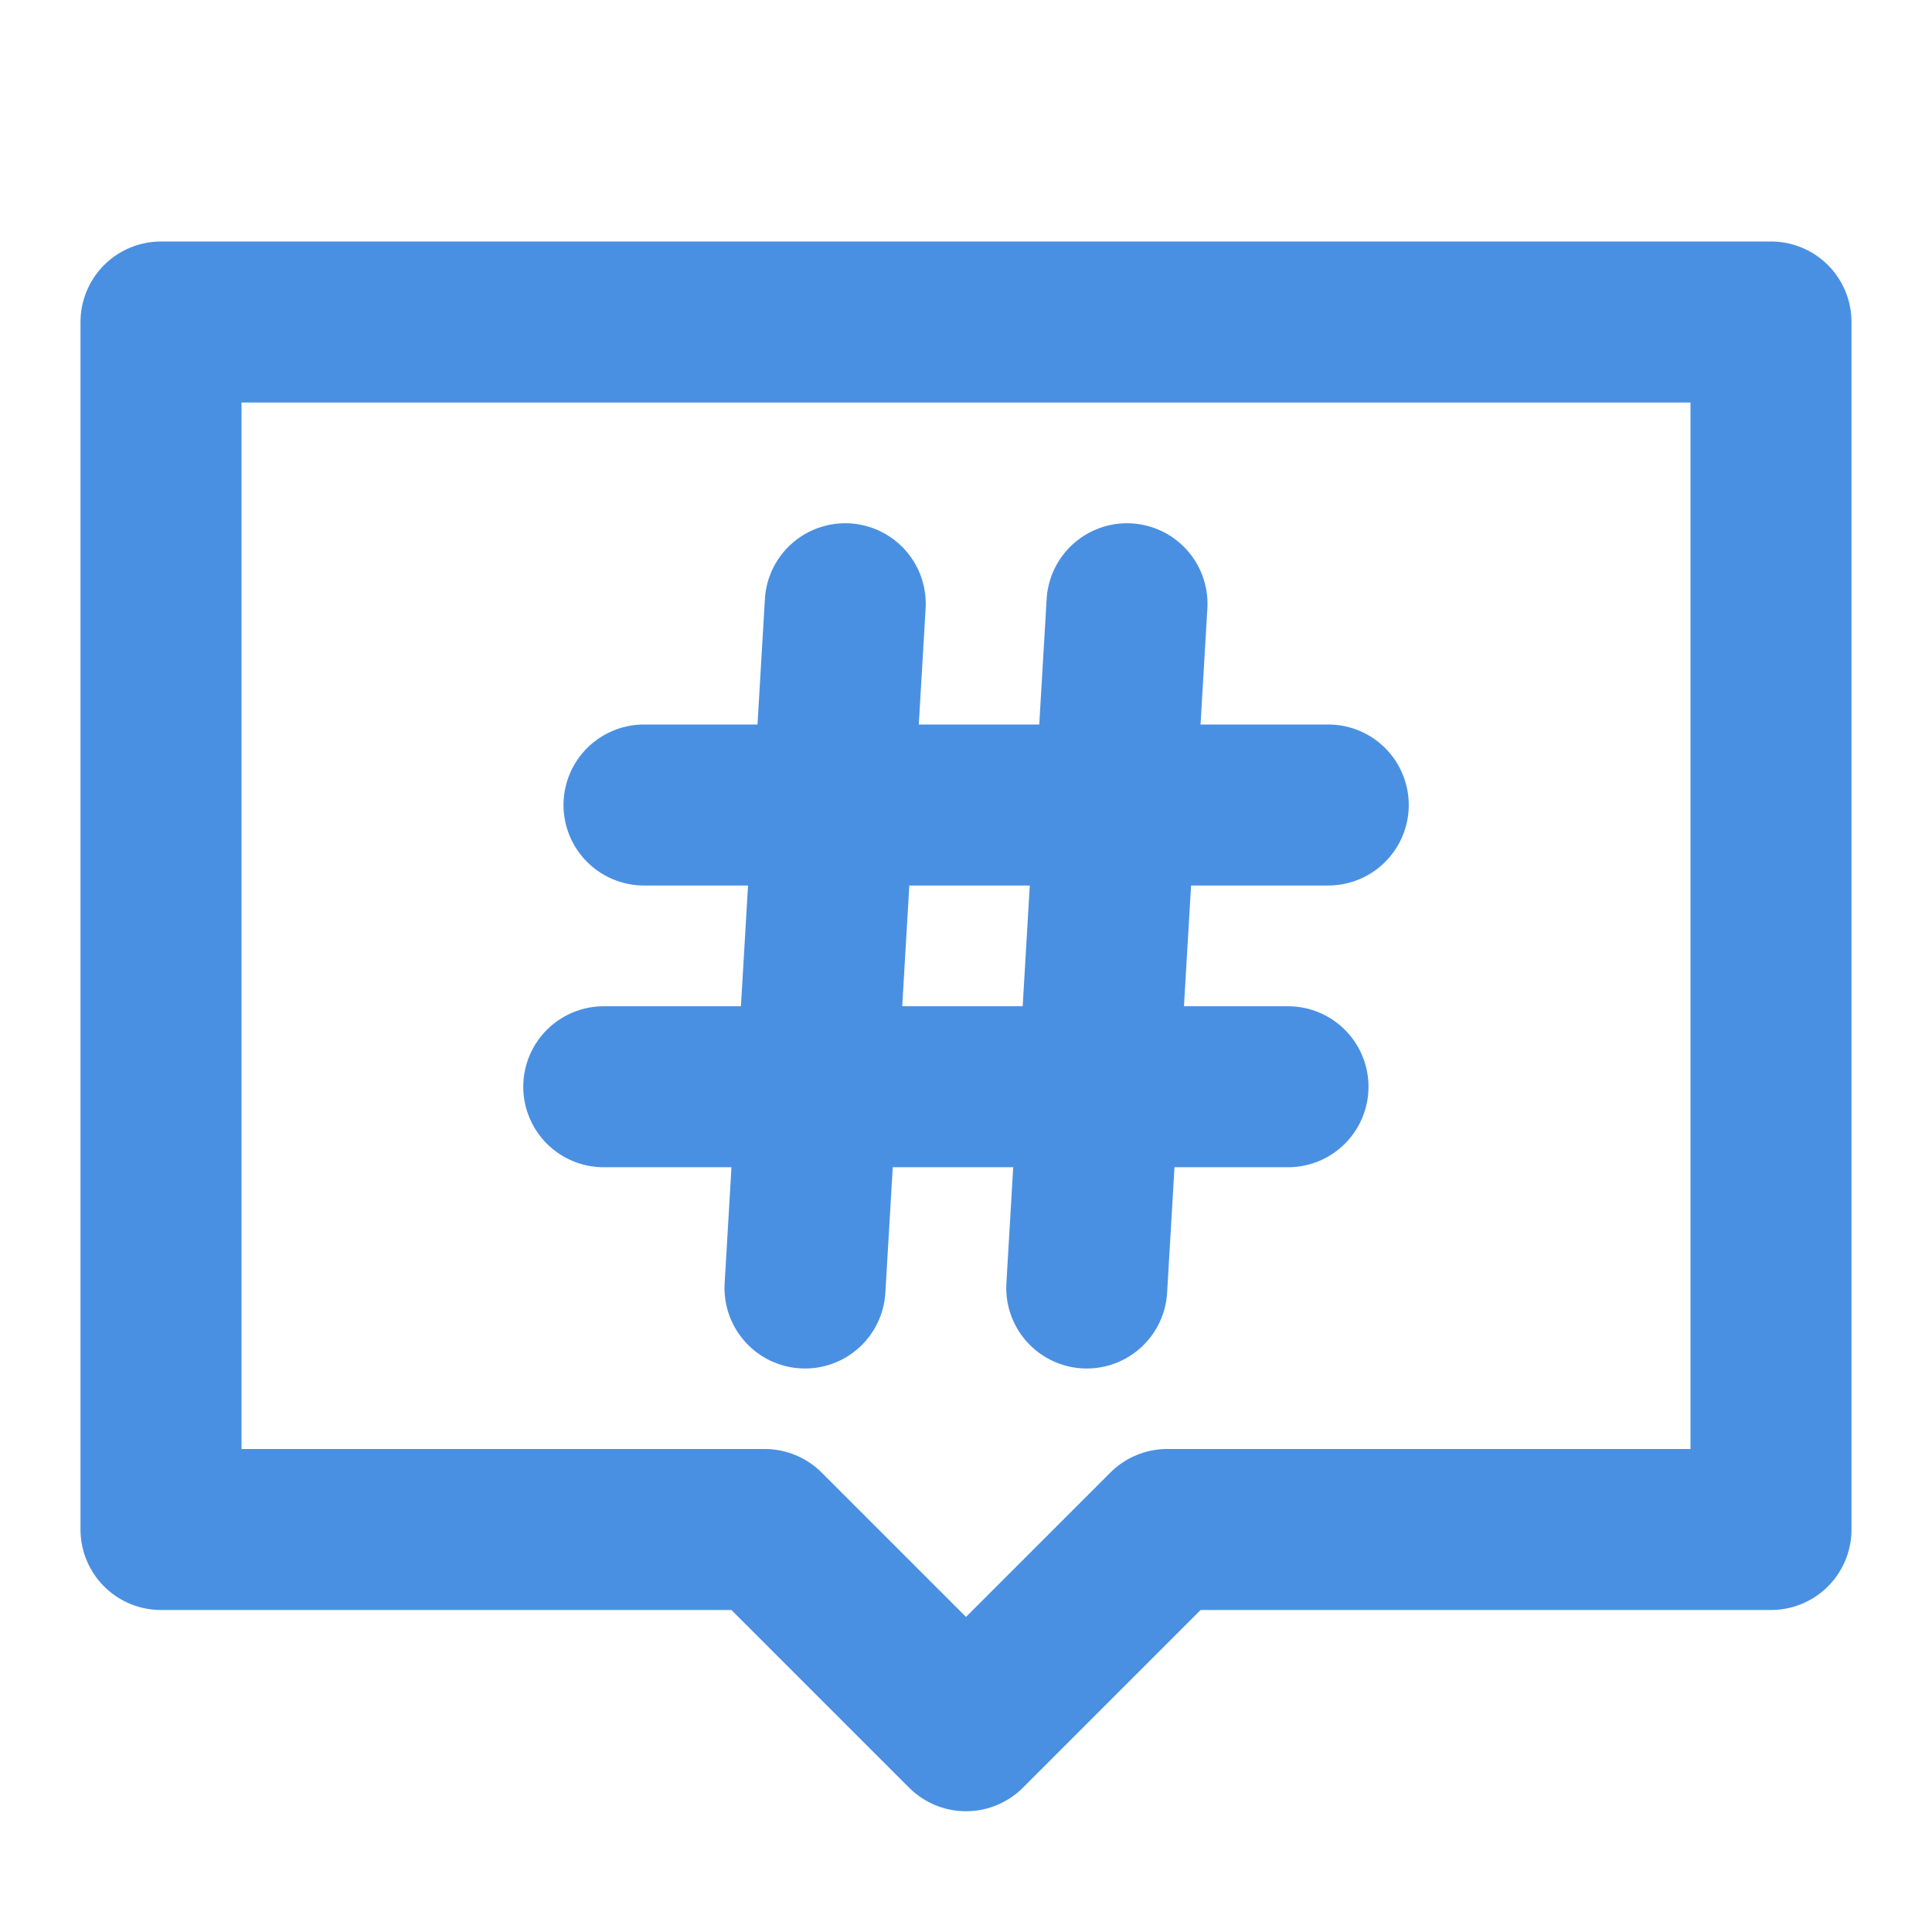 <?xml version="1.0" encoding="UTF-8"?><svg width="21" height="21" viewBox="0 0 48 48" fill="none" xmlns="http://www.w3.org/2000/svg"><path d="M44 8H4V38H19L24 43L29 38H44V8Z" fill="none" stroke="#4a90e2" stroke-width="4" stroke-linecap="round" stroke-linejoin="round"/><path d="M21 15L20 32" stroke="#4a90e2" stroke-width="4" stroke-linecap="round"/><path d="M28 15L27 32" stroke="#4a90e2" stroke-width="4" stroke-linecap="round"/><path d="M33 20L16 20" stroke="#4a90e2" stroke-width="4" stroke-linecap="round"/><path d="M32 27L15 27" stroke="#4a90e2" stroke-width="4" stroke-linecap="round"/></svg>